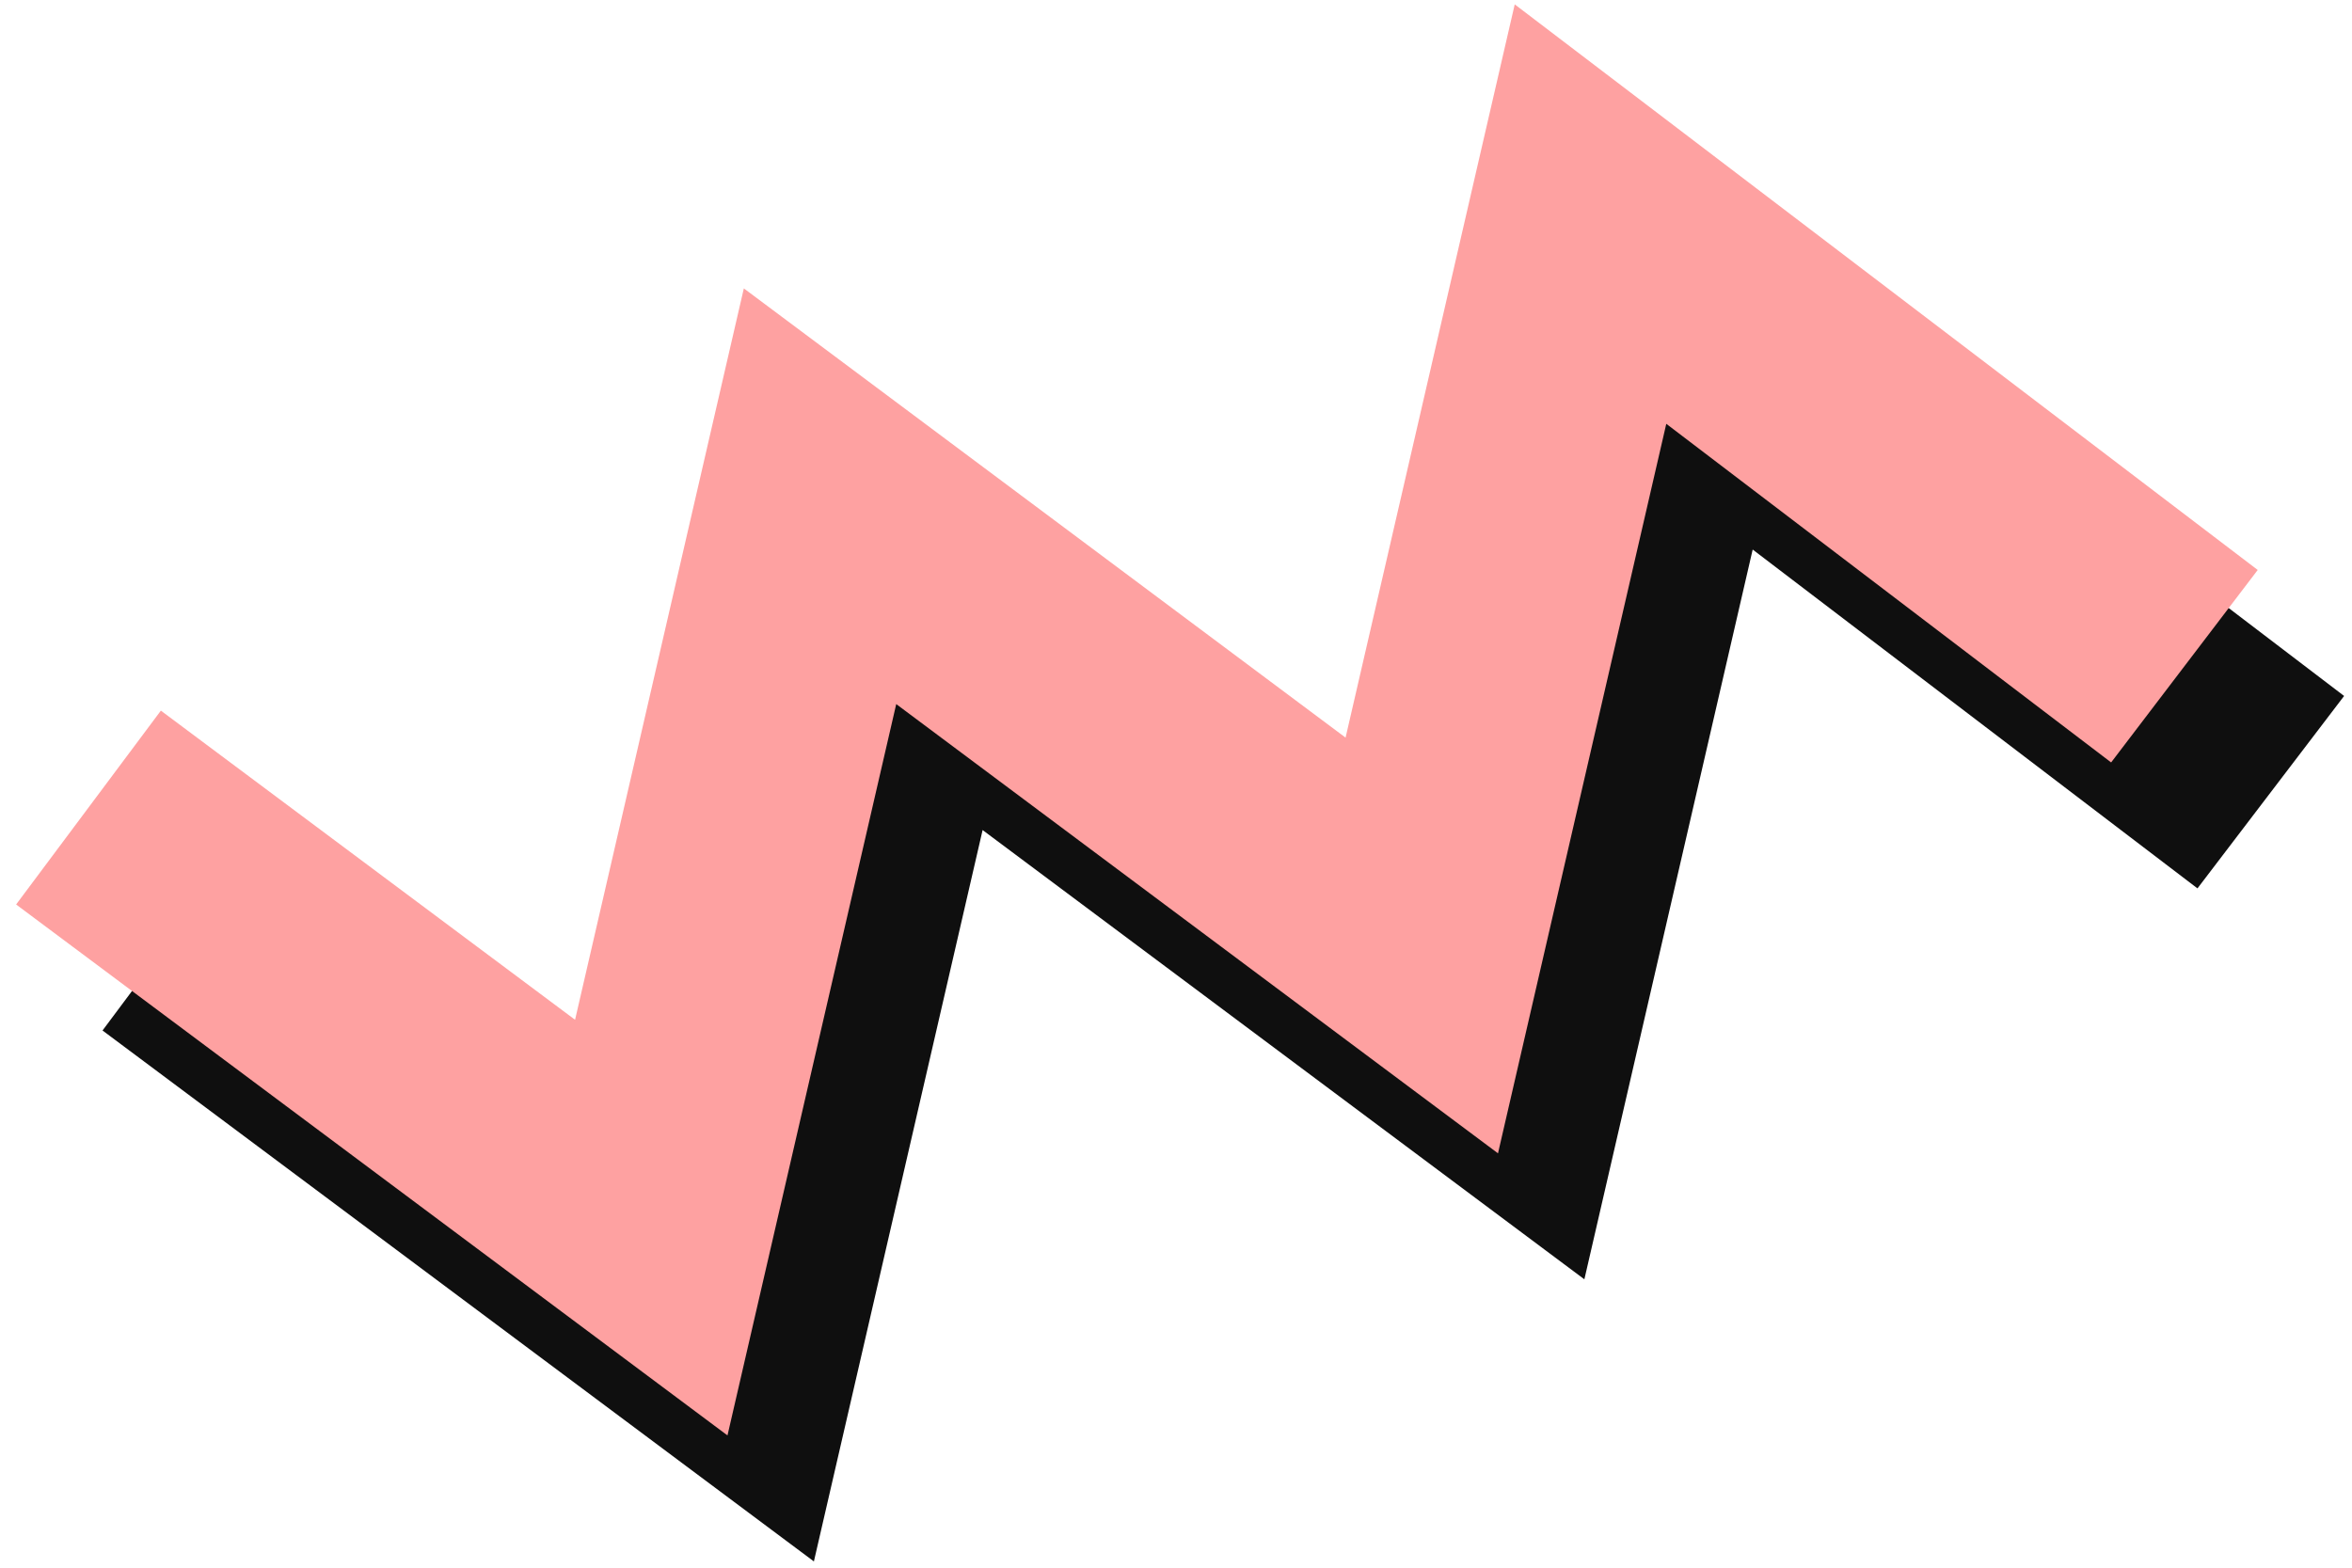 <svg width="72" height="48" viewBox="0 0 72 48" fill="none" xmlns="http://www.w3.org/2000/svg">
<path d="M5.354 28.584L22.582 41.445L27.747 19.051L46.168 32.806L51.334 10.403L69.514 24.255" stroke="#0F0F0F" stroke-width="7.407" stroke-miterlimit="10"/>
<path d="M2.709 24.726L19.937 37.587L25.103 15.194L43.524 28.949L48.689 6.555L66.87 20.398" stroke="#FEA1A1" stroke-width="7.407" stroke-miterlimit="10"/>
</svg>
